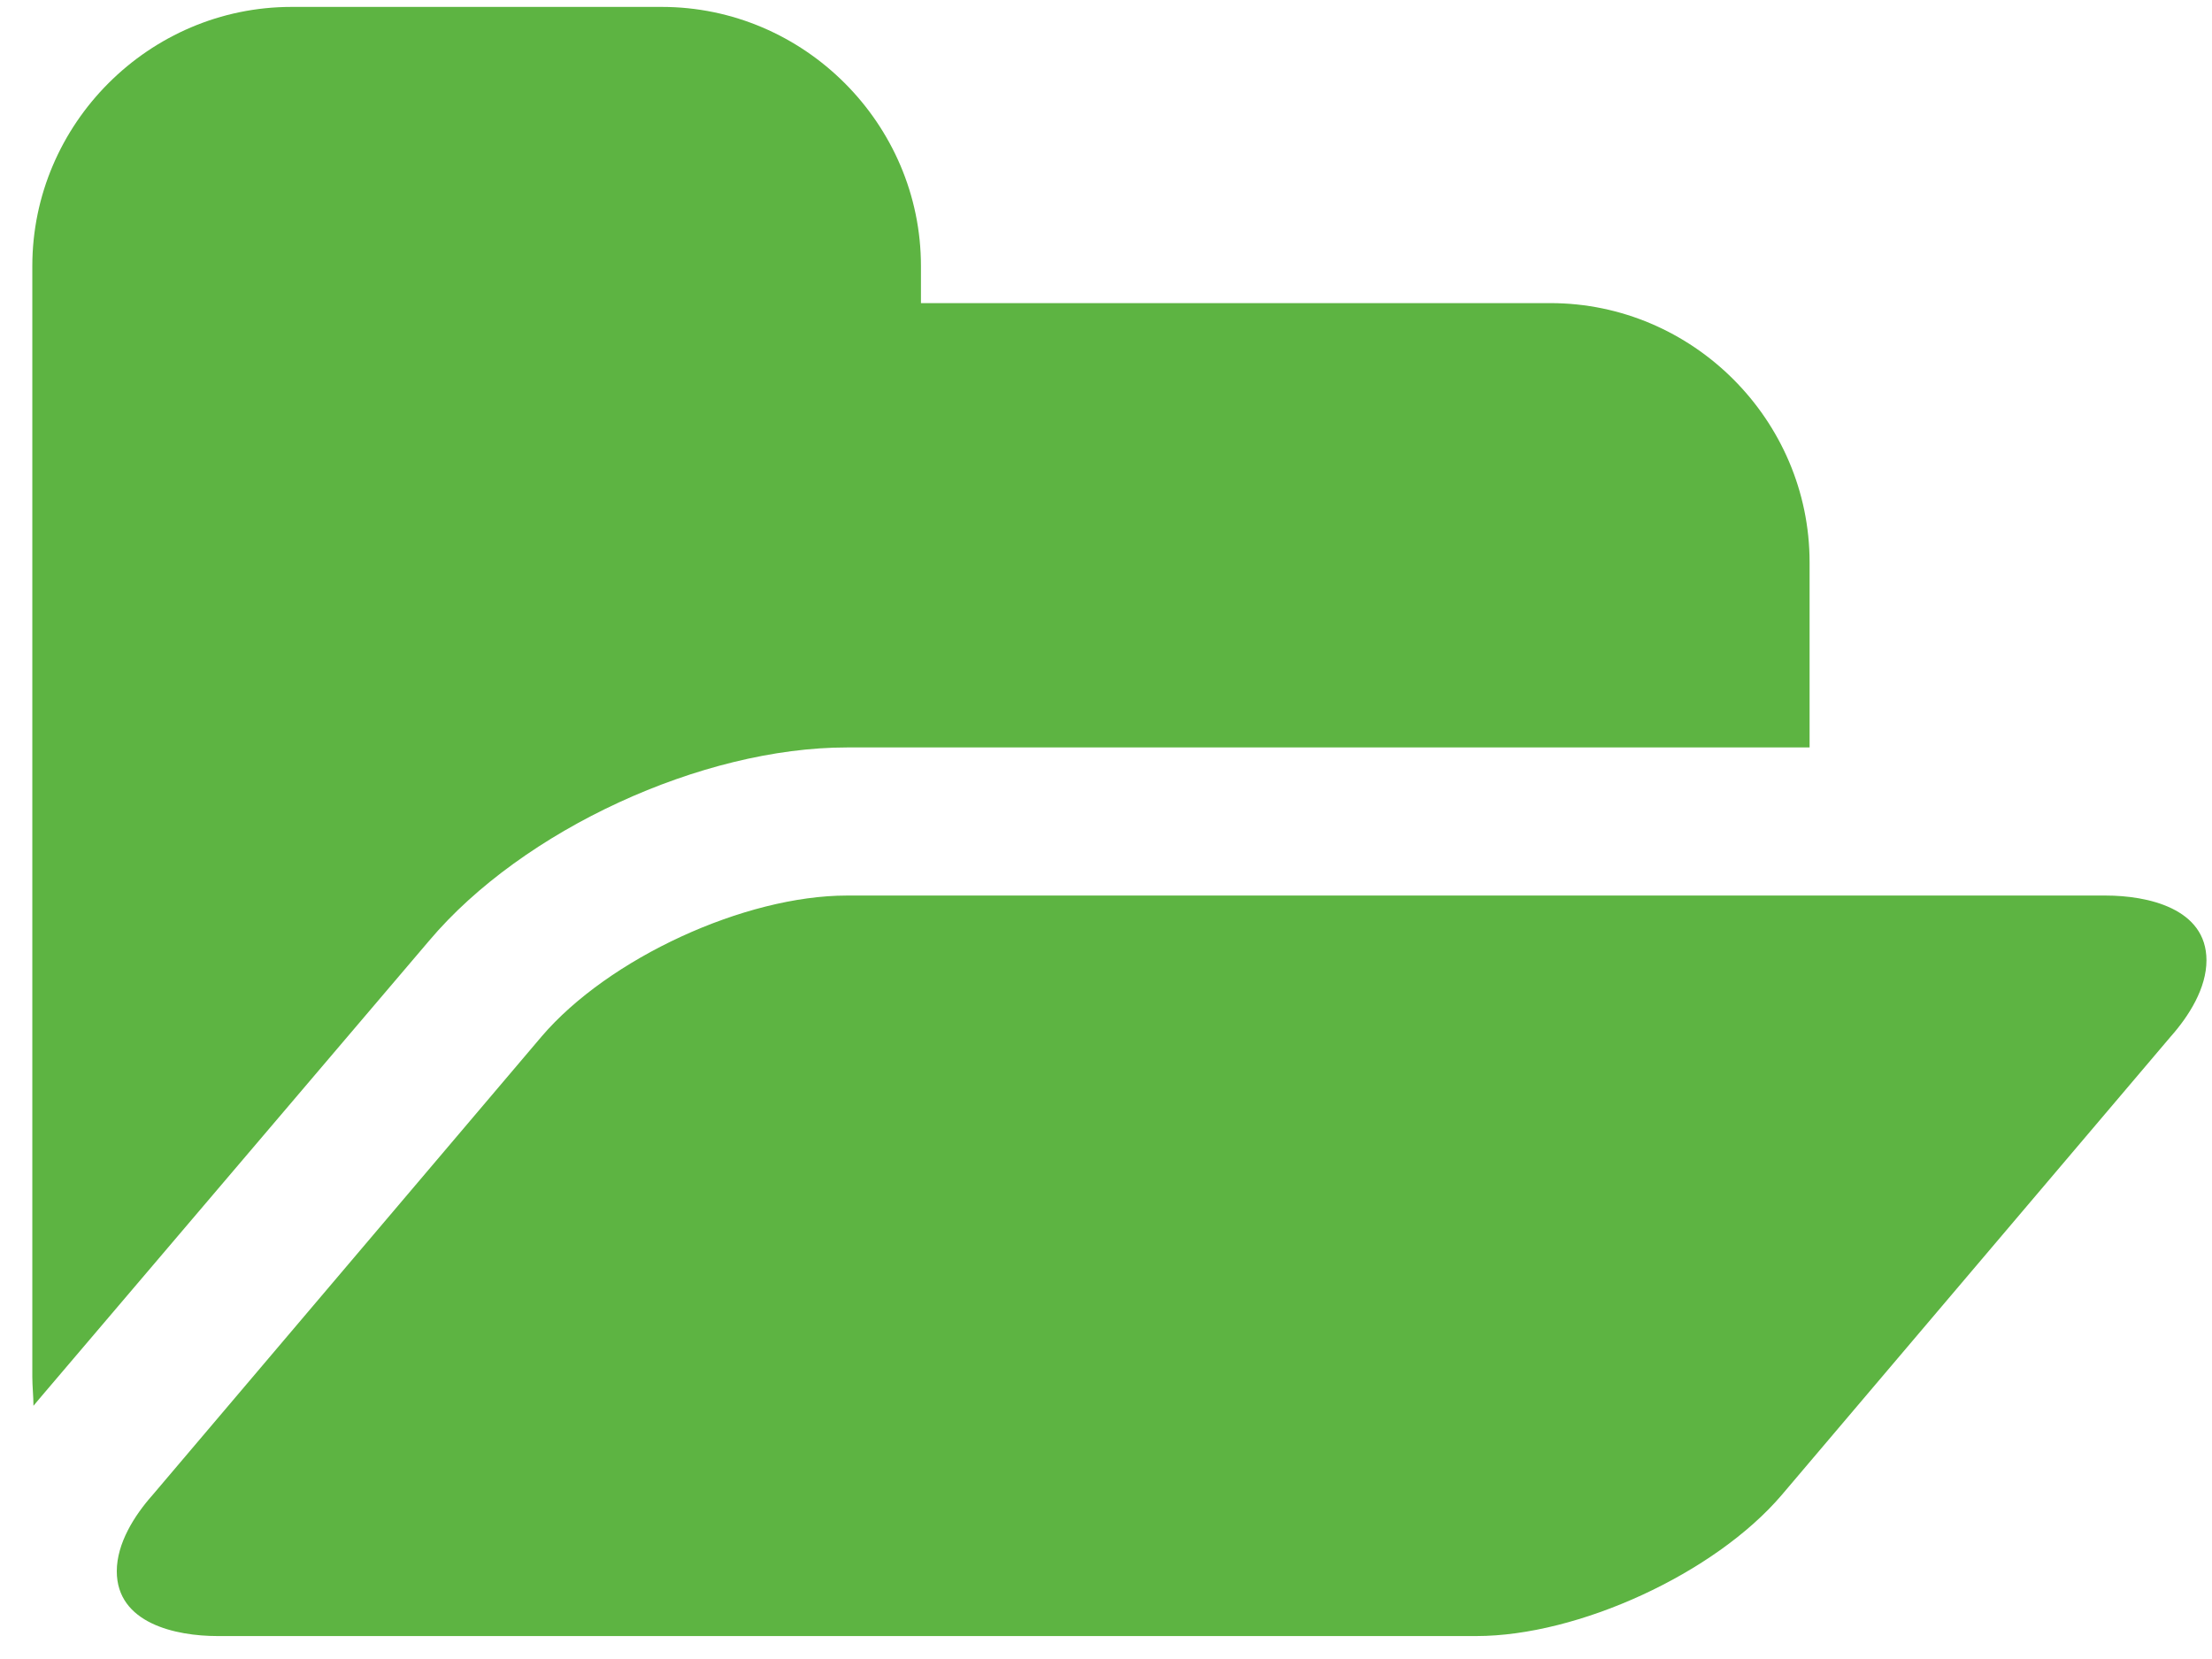 <svg 
 xmlns="http://www.w3.org/2000/svg"
 xmlns:xlink="http://www.w3.org/1999/xlink"
 width="64px" height="48px" viewBox="0 0 64 48">
<path fill-rule="evenodd"  fill="rgb(93, 180, 66)"
 d="M63.840,27.785 C63.840,26.279 62.132,25.911 60.927,25.911 L24.503,25.911 C21.557,25.911 17.607,27.718 15.665,29.995 L4.417,43.252 C3.881,43.855 3.379,44.658 3.379,45.462 C3.379,46.968 5.086,47.336 6.291,47.336 L42.715,47.336 C45.661,47.336 49.612,45.529 51.553,43.252 L62.802,29.995 C63.338,29.392 63.840,28.589 63.840,27.785 ZM52.357,16.269 C52.357,12.151 48.976,8.770 44.858,8.770 L26.646,8.770 L26.646,7.699 C26.646,3.581 23.265,0.200 19.147,0.200 L8.434,0.200 C4.316,0.200 0.935,3.581 0.935,7.699 L0.935,39.837 C0.935,40.105 0.968,40.407 0.968,40.674 L1.136,40.473 L12.418,27.216 C15.130,24.002 20.319,21.626 24.503,21.626 L52.357,21.626 L52.357,16.269 Z"/>
</svg>